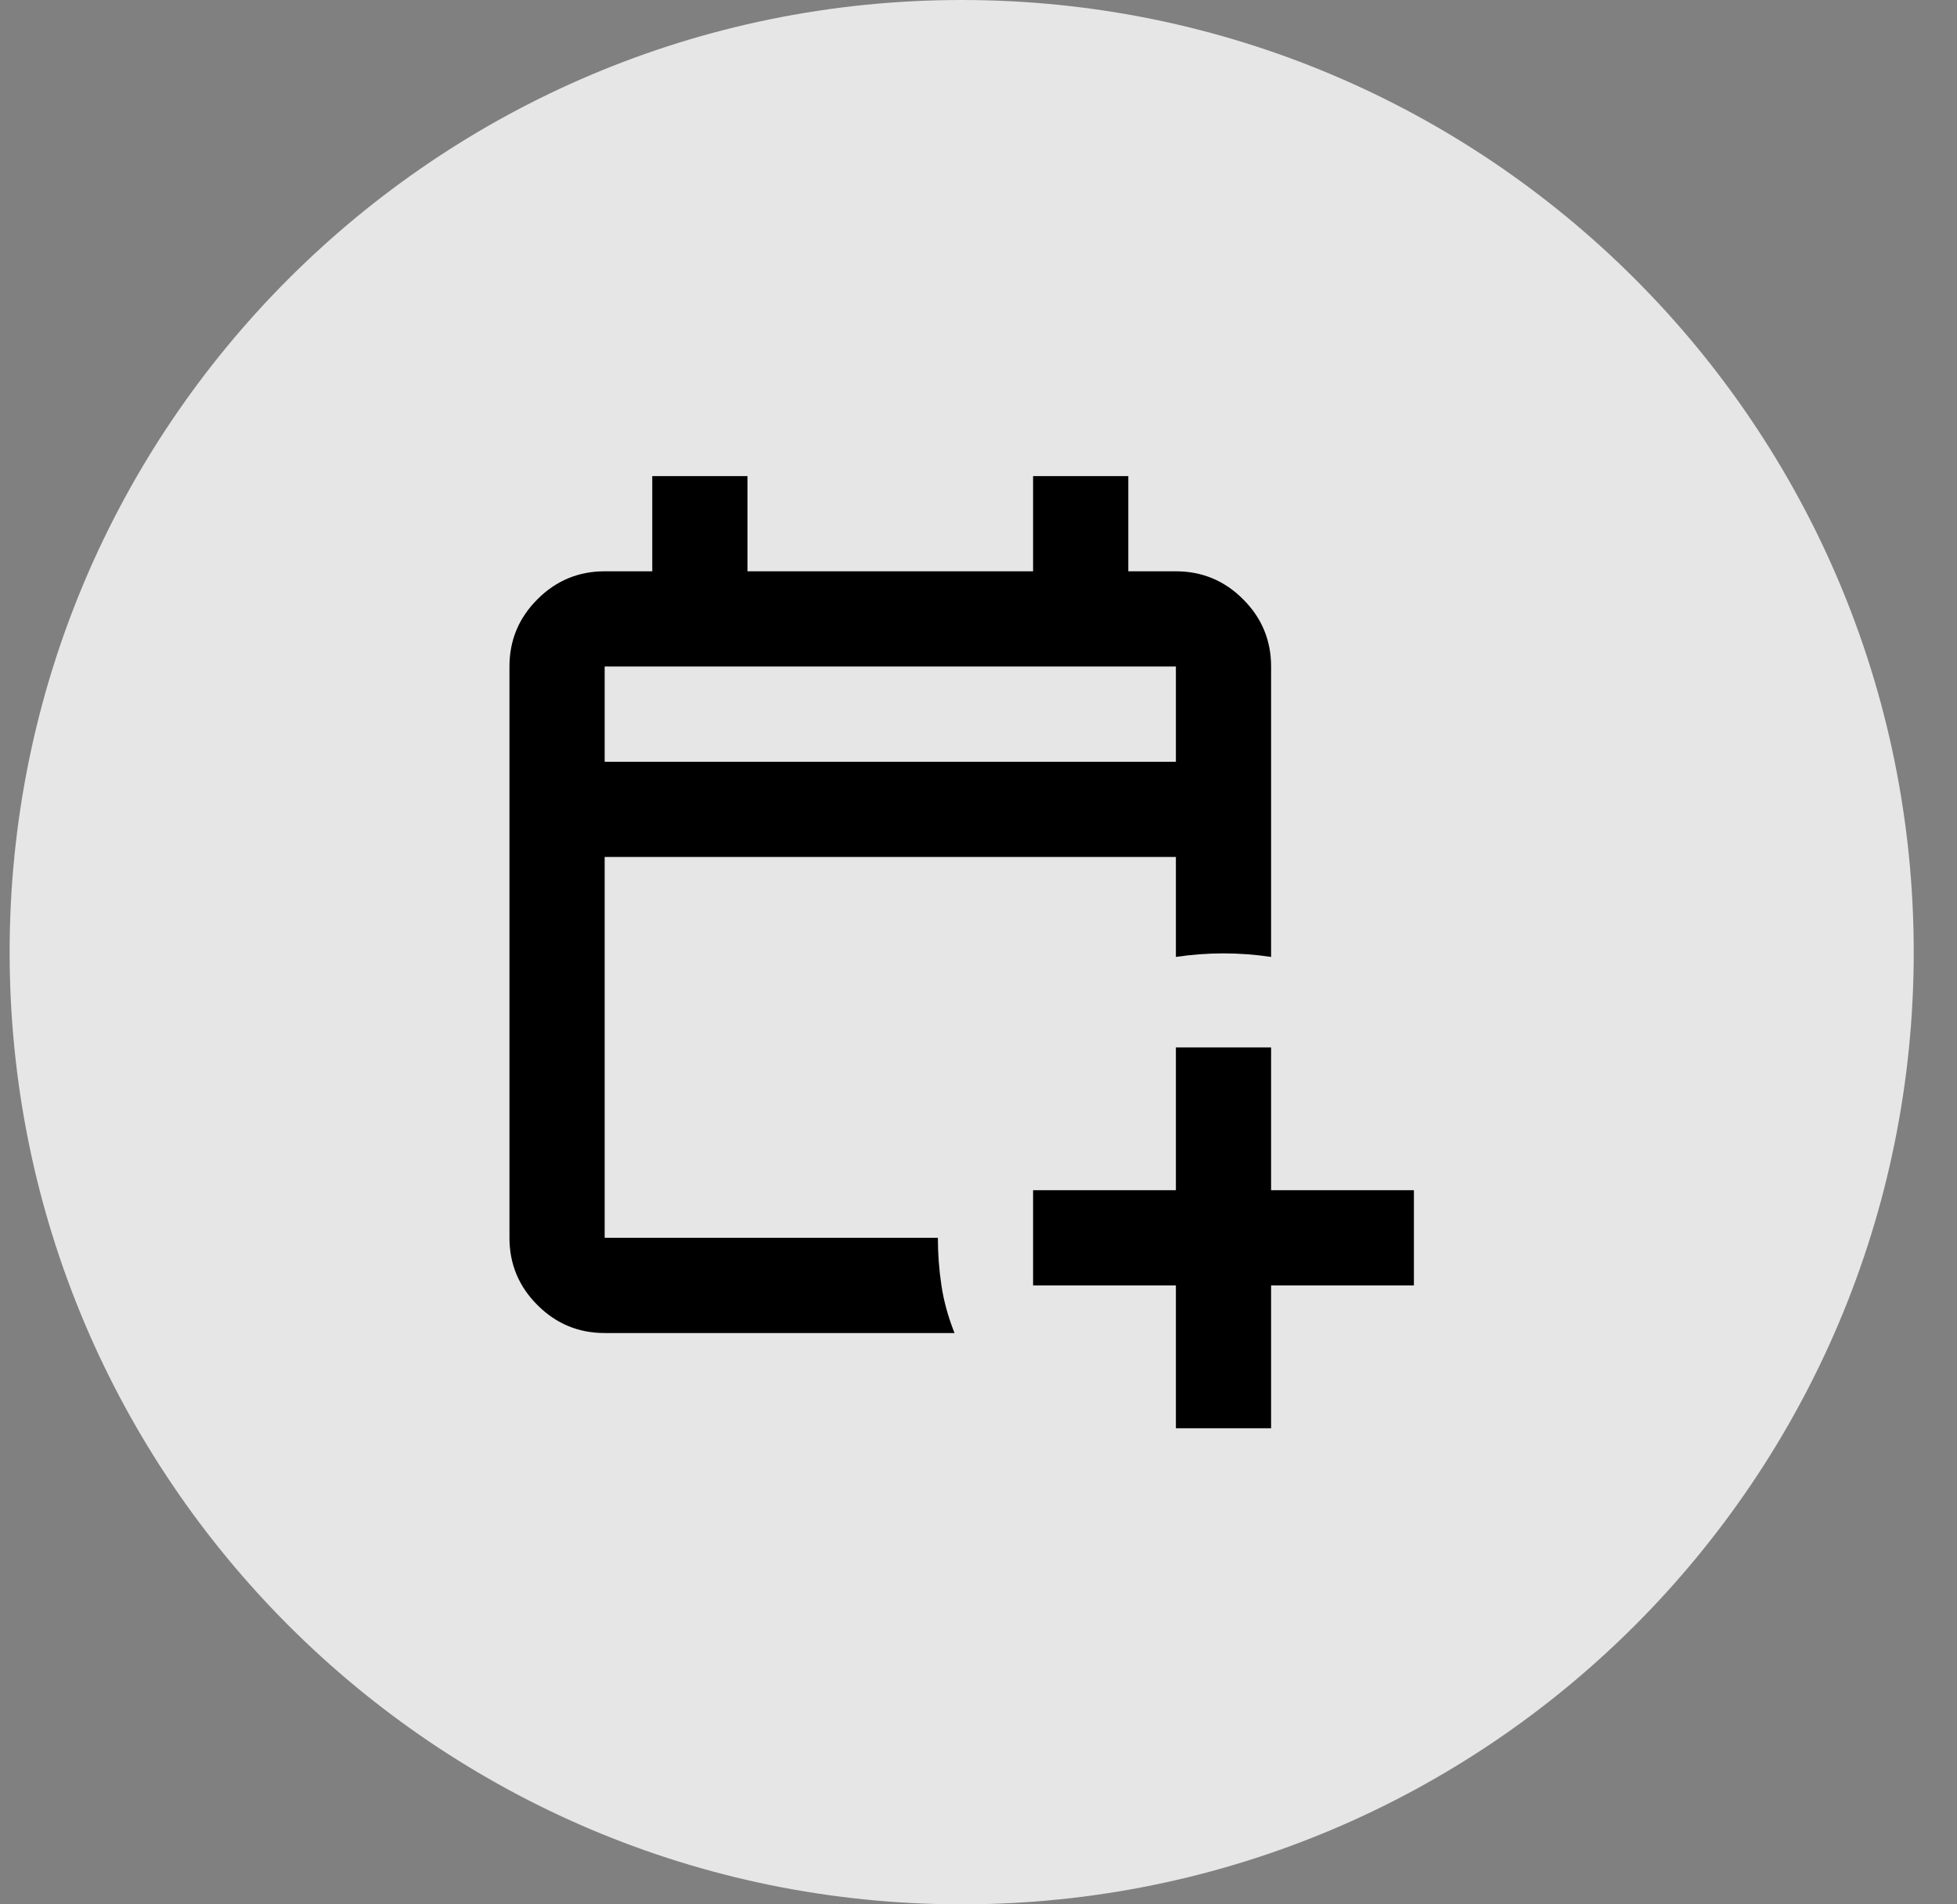 <svg width="37" height="36" viewBox="0 0 37 36" fill="none" xmlns="http://www.w3.org/2000/svg">
<rect x="0" y="0" width="37" height="36" fill="#808080" stroke="none"/>
<g clip-path="url(#clip0_14_42)">
<path d="M0.182 18C0.182 8.059 8.241 0 18.182 0C28.123 0 36.182 8.059 36.182 18C36.182 27.941 28.123 36 18.182 36C8.241 36 0.182 27.941 0.182 18Z" fill="white" fill-opacity="0.8"/>
<path d="M22.232 27V24.3H19.532V22.5H22.232V19.8H24.032V22.5H26.732V24.3H24.032V27H22.232ZM11.432 25.2C10.937 25.2 10.513 25.024 10.161 24.671C9.808 24.319 9.632 23.895 9.632 23.4V12.6C9.632 12.105 9.808 11.681 10.161 11.329C10.513 10.976 10.937 10.8 11.432 10.8H12.332V9H14.132V10.8H19.532V9H21.332V10.8H22.232C22.727 10.8 23.151 10.976 23.503 11.329C23.856 11.681 24.032 12.105 24.032 12.6V18.09C23.732 18.045 23.432 18.023 23.132 18.023C22.832 18.023 22.532 18.045 22.232 18.09V16.2H11.432V23.4H17.732C17.732 23.7 17.754 24 17.799 24.3C17.844 24.6 17.927 24.9 18.047 25.2H11.432ZM11.432 14.4H22.232V12.6H11.432V14.4Z" fill="black"/>
</g>
<defs>
<clipPath id="clip0_14_42">
<rect width="37" height="36" fill="white"/>
</clipPath>
</defs>
</svg>
